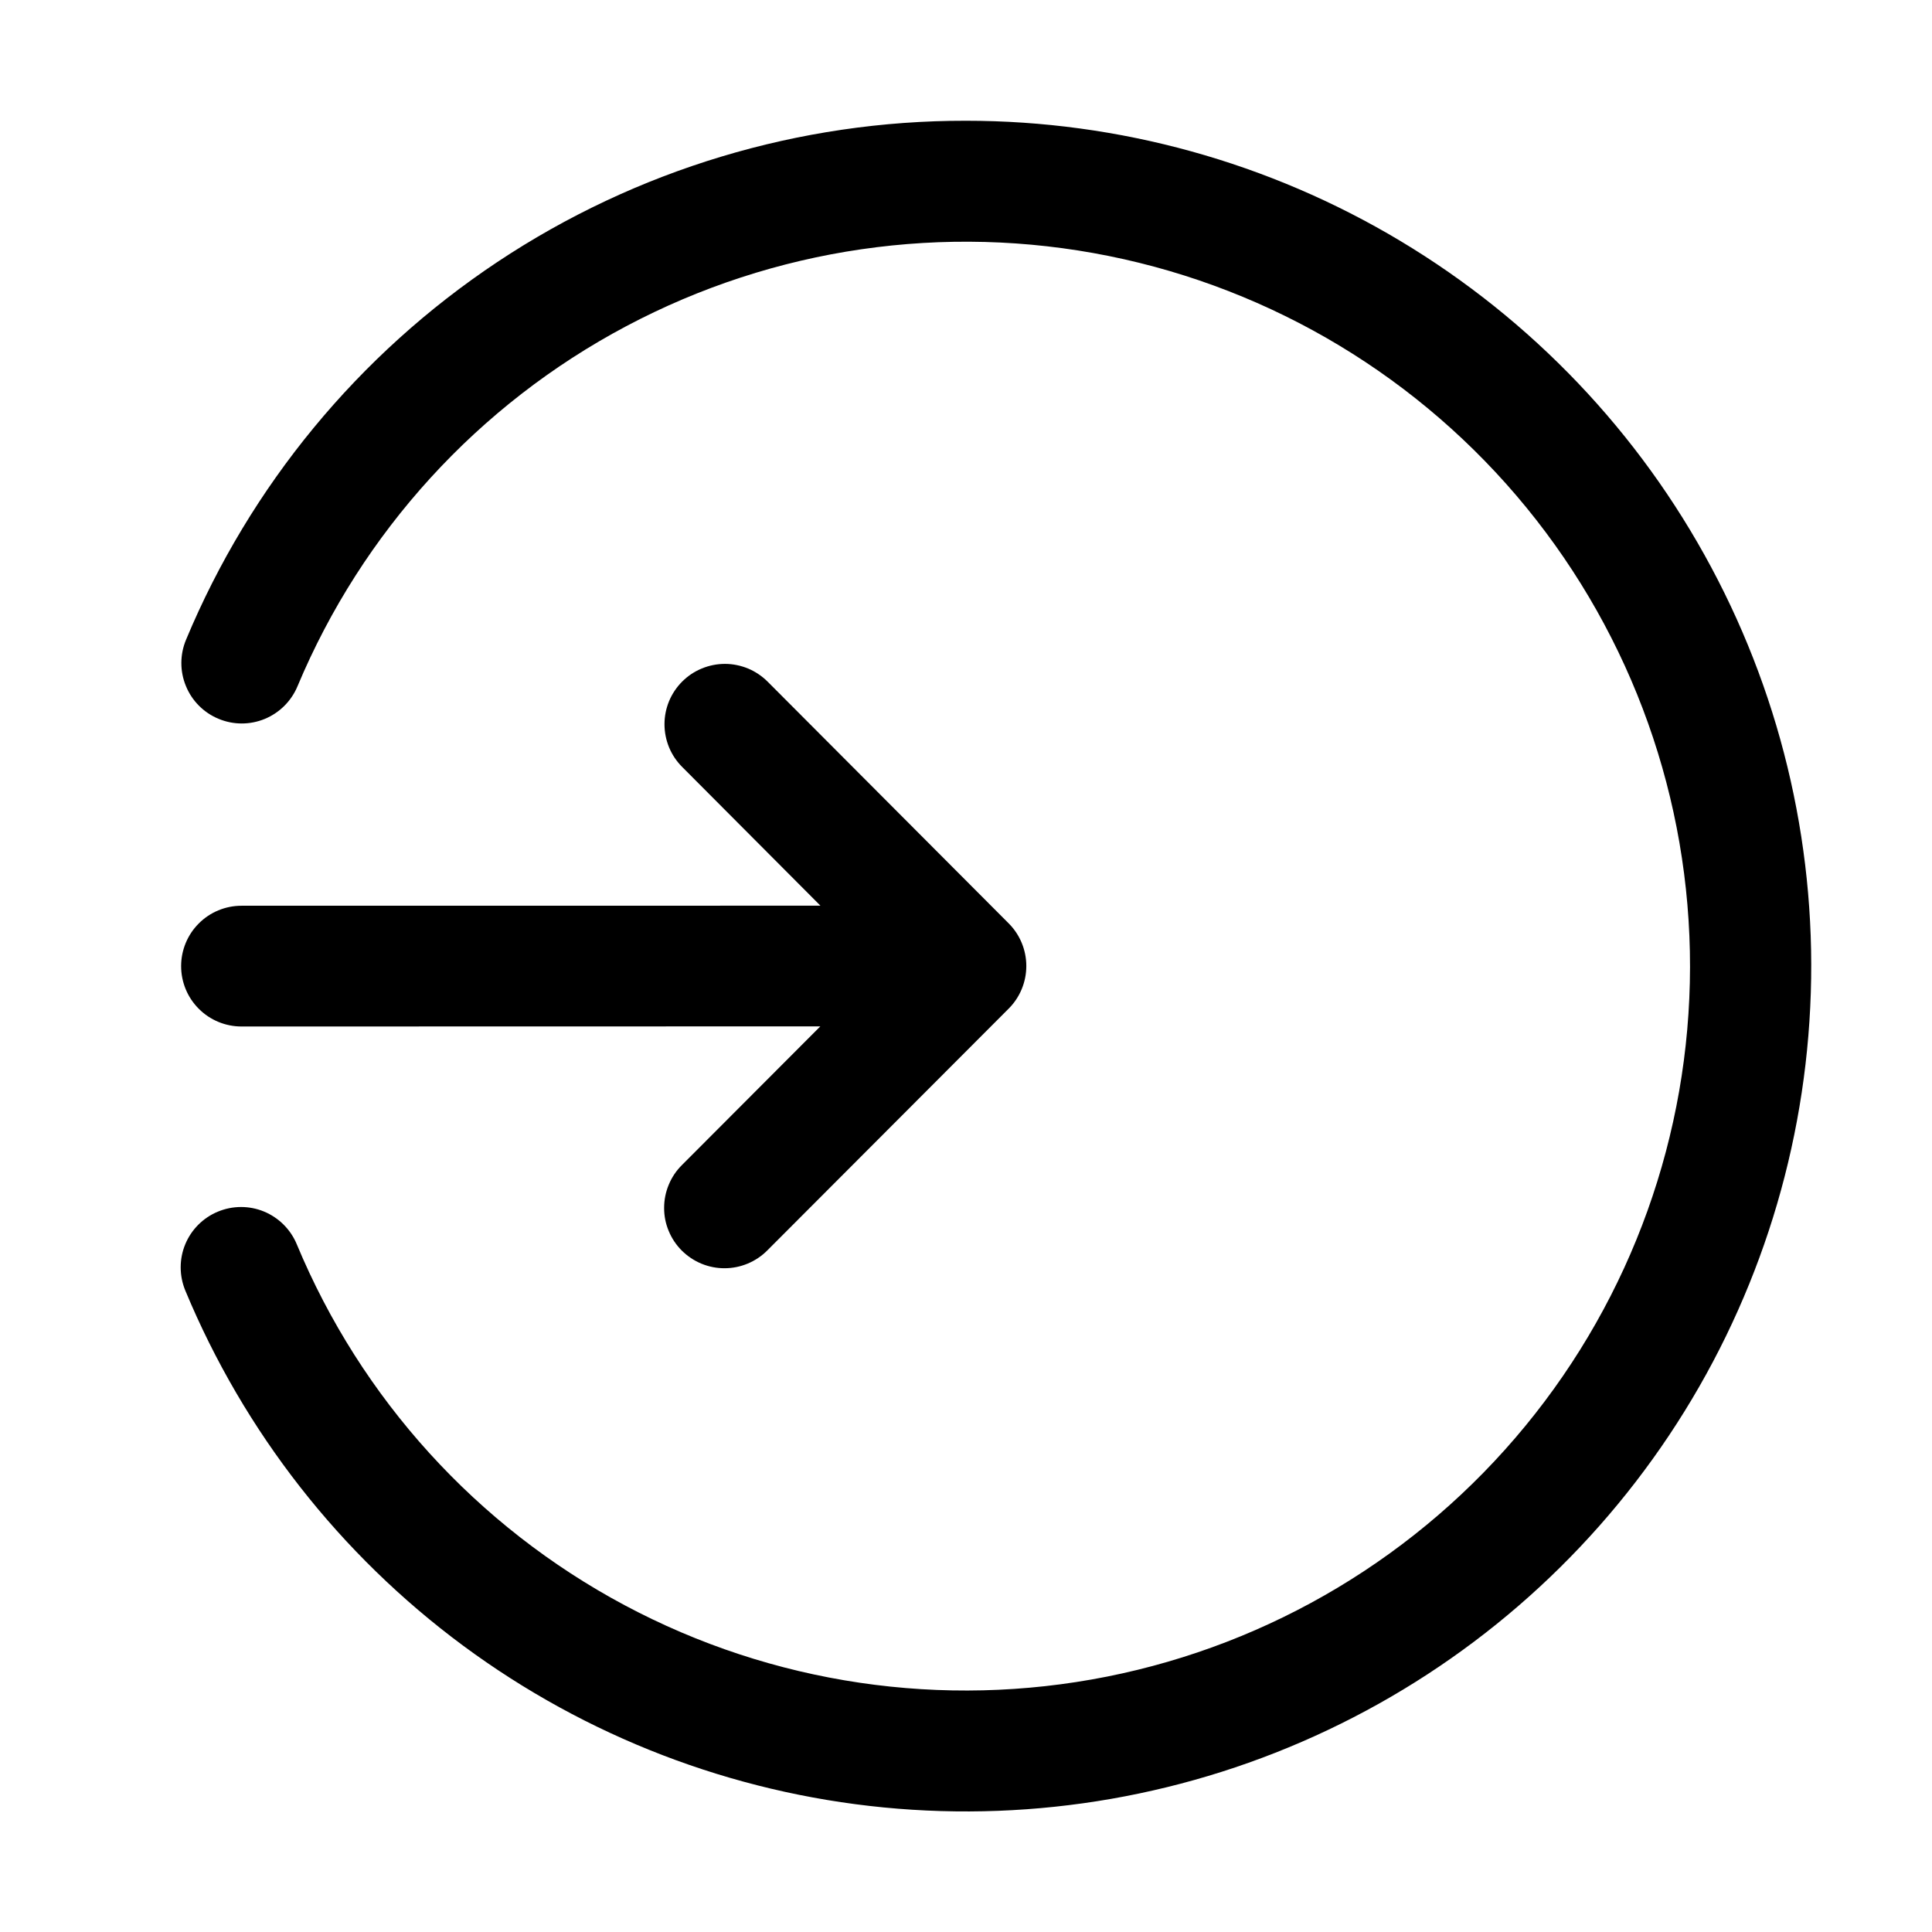 <svg width="32" height="32" viewBox="0 0 32 32" fill="none" xmlns="http://www.w3.org/2000/svg">
<path d="M3 16.002C3 16.267 3.105 16.522 3.293 16.709C3.48 16.897 3.735 17.002 4 17.002L13.587 17L11.295 19.297C11.201 19.39 11.127 19.5 11.077 19.622C11.026 19.743 11 19.874 11 20.005C10.999 20.137 11.025 20.268 11.076 20.389C11.126 20.511 11.2 20.621 11.293 20.714C11.387 20.807 11.498 20.881 11.619 20.931C11.741 20.981 11.872 21.007 12.003 21.006C12.135 21.006 12.265 20.979 12.387 20.928C12.508 20.877 12.618 20.803 12.711 20.709L16.707 16.706C16.894 16.519 16.999 16.265 16.999 16C16.999 15.735 16.894 15.481 16.707 15.294L12.715 11.291C12.622 11.198 12.512 11.124 12.391 11.073C12.269 11.023 12.139 10.996 12.008 10.996C11.876 10.996 11.746 11.022 11.625 11.072C11.503 11.122 11.393 11.195 11.3 11.288C11.207 11.381 11.133 11.491 11.082 11.613C11.032 11.734 11.006 11.864 11.006 11.995C11.006 12.127 11.032 12.257 11.082 12.379C11.132 12.5 11.206 12.61 11.299 12.703L13.589 15.001L4 15.002C3.735 15.002 3.48 15.107 3.293 15.295C3.105 15.482 3 15.737 3 16.002Z" fill="black"/>
<path d="M16 2C13.238 1.996 10.537 2.81 8.237 4.34C5.938 5.87 4.144 8.047 3.081 10.597C2.979 10.842 2.978 11.117 3.079 11.362C3.179 11.608 3.373 11.803 3.618 11.905C3.863 12.008 4.138 12.009 4.384 11.908C4.629 11.807 4.824 11.613 4.927 11.368C5.998 8.81 7.922 6.702 10.372 5.403C12.822 4.103 15.646 3.692 18.365 4.24C21.083 4.788 23.528 6.261 25.283 8.408C27.038 10.555 27.996 13.244 27.992 16.017C27.989 18.791 27.025 21.477 25.264 23.619C23.503 25.762 21.055 27.229 18.335 27.77C15.615 28.311 12.791 27.893 10.345 26.587C7.898 25.281 5.98 23.168 4.915 20.608C4.813 20.363 4.618 20.169 4.373 20.067C4.128 19.966 3.853 19.967 3.608 20.069C3.364 20.17 3.169 20.365 3.068 20.61C2.967 20.855 2.968 21.13 3.069 21.375C4.042 23.716 5.632 25.748 7.669 27.256C9.707 28.764 12.116 29.691 14.638 29.937C17.161 30.183 19.703 29.74 21.994 28.654C24.285 27.569 26.238 25.882 27.645 23.774C29.052 21.666 29.86 19.215 29.983 16.683C30.107 14.152 29.541 11.634 28.345 9.399C27.15 7.163 25.37 5.295 23.196 3.992C21.022 2.689 18.535 2 16 2Z" fill="black"/>
</svg>
